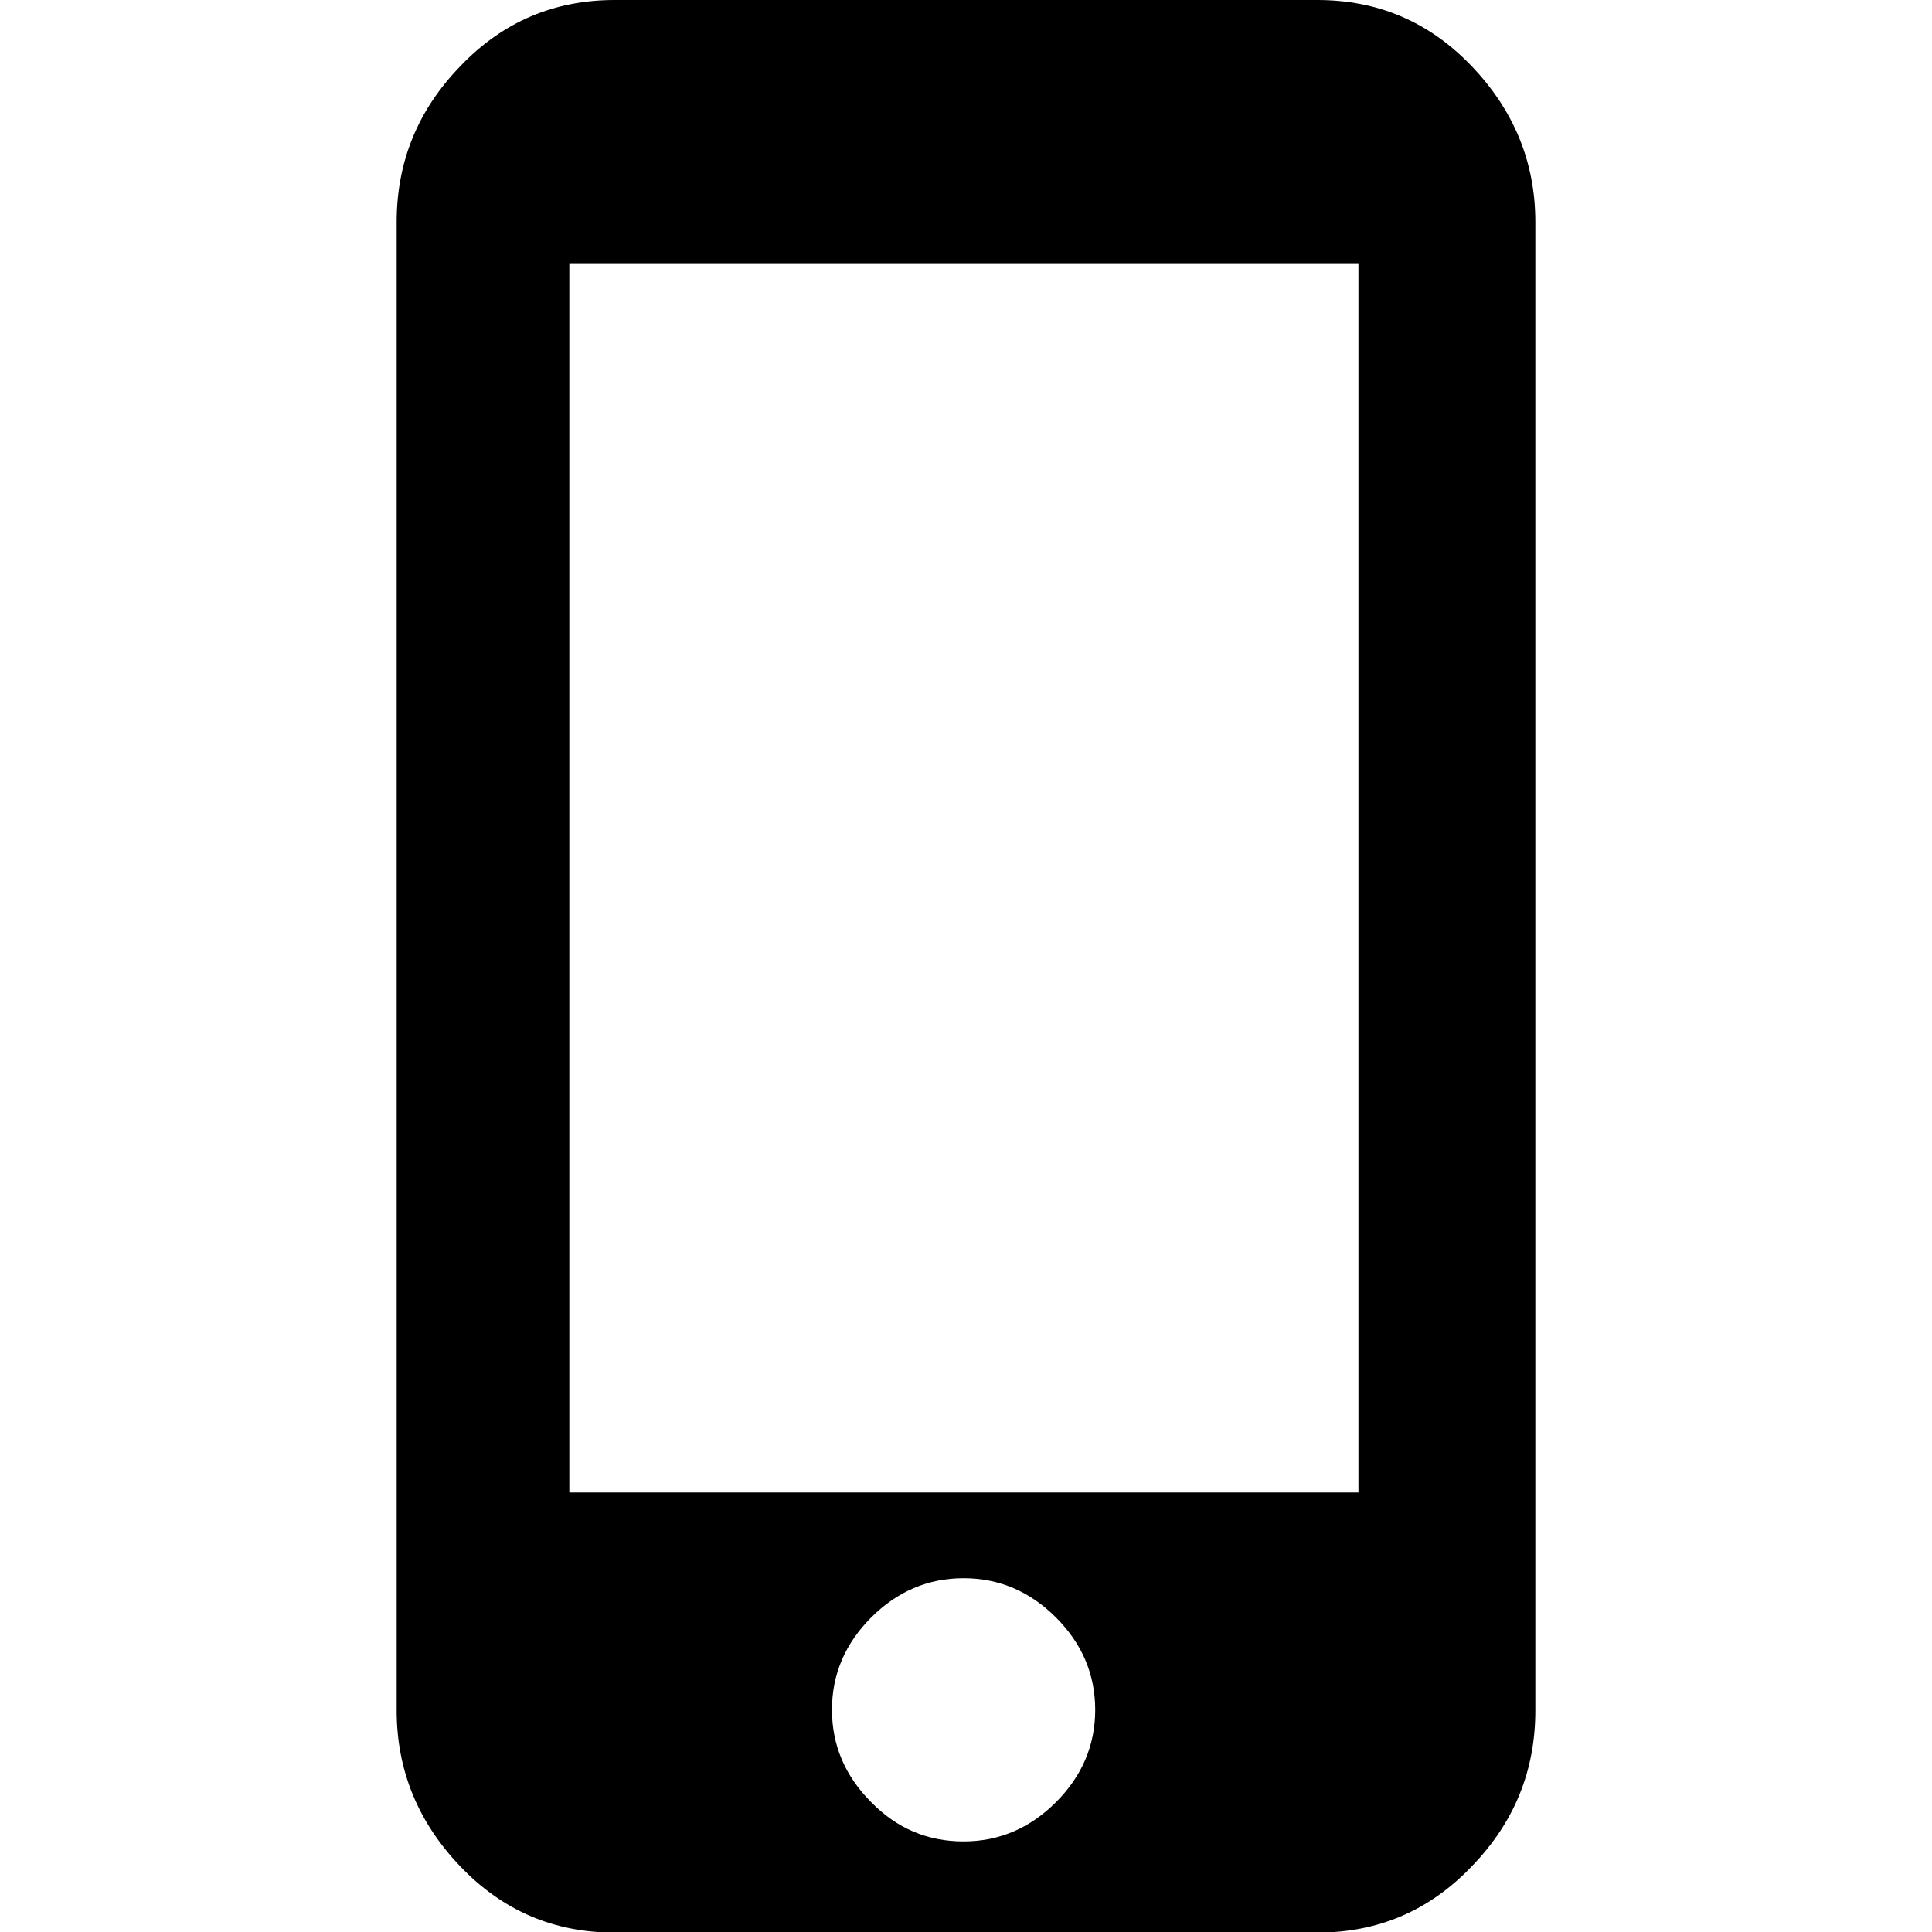 <?xml version="1.0" encoding="utf-8"?>
<!-- Generator: Adobe Illustrator 23.1.1, SVG Export Plug-In . SVG Version: 6.00 Build 0)  -->
<svg version="1.1" id="Layer_1" xmlns="http://www.w3.org/2000/svg" xmlns:xlink="http://www.w3.org/1999/xlink" x="0px" y="0px"
	 width="32px" height="32px" viewBox="0 0 32 32" enable-background="new 0 0 32 32" xml:space="preserve">
<path id="a_2_" fill-rule="evenodd" clip-rule="evenodd" d="M22.5,24.72V4.36H9.43v20.36H22.5z M15.96,30.5
	c0.59,0,1.1-0.22,1.53-0.65c0.43-0.43,0.65-0.94,0.65-1.53s-0.22-1.1-0.65-1.53c-0.43-0.43-0.94-0.65-1.53-0.65
	c-0.59,0-1.1,0.22-1.53,0.65c-0.43,0.43-0.65,0.94-0.65,1.53s0.22,1.1,0.65,1.53C14.86,30.29,15.37,30.5,15.96,30.5z M21.82,0
	c1,0,1.85,0.36,2.55,1.09c0.7,0.73,1.06,1.59,1.06,2.59v24.65c0,1-0.35,1.86-1.06,2.59c-0.7,0.73-1.55,1.09-2.55,1.09H10.18
	c-1,0-1.85-0.36-2.55-1.09c-0.7-0.73-1.06-1.59-1.06-2.59V3.68c0-1,0.35-1.86,1.06-2.59C8.33,0.36,9.18,0,10.18,0H21.82z"/>
</svg>
